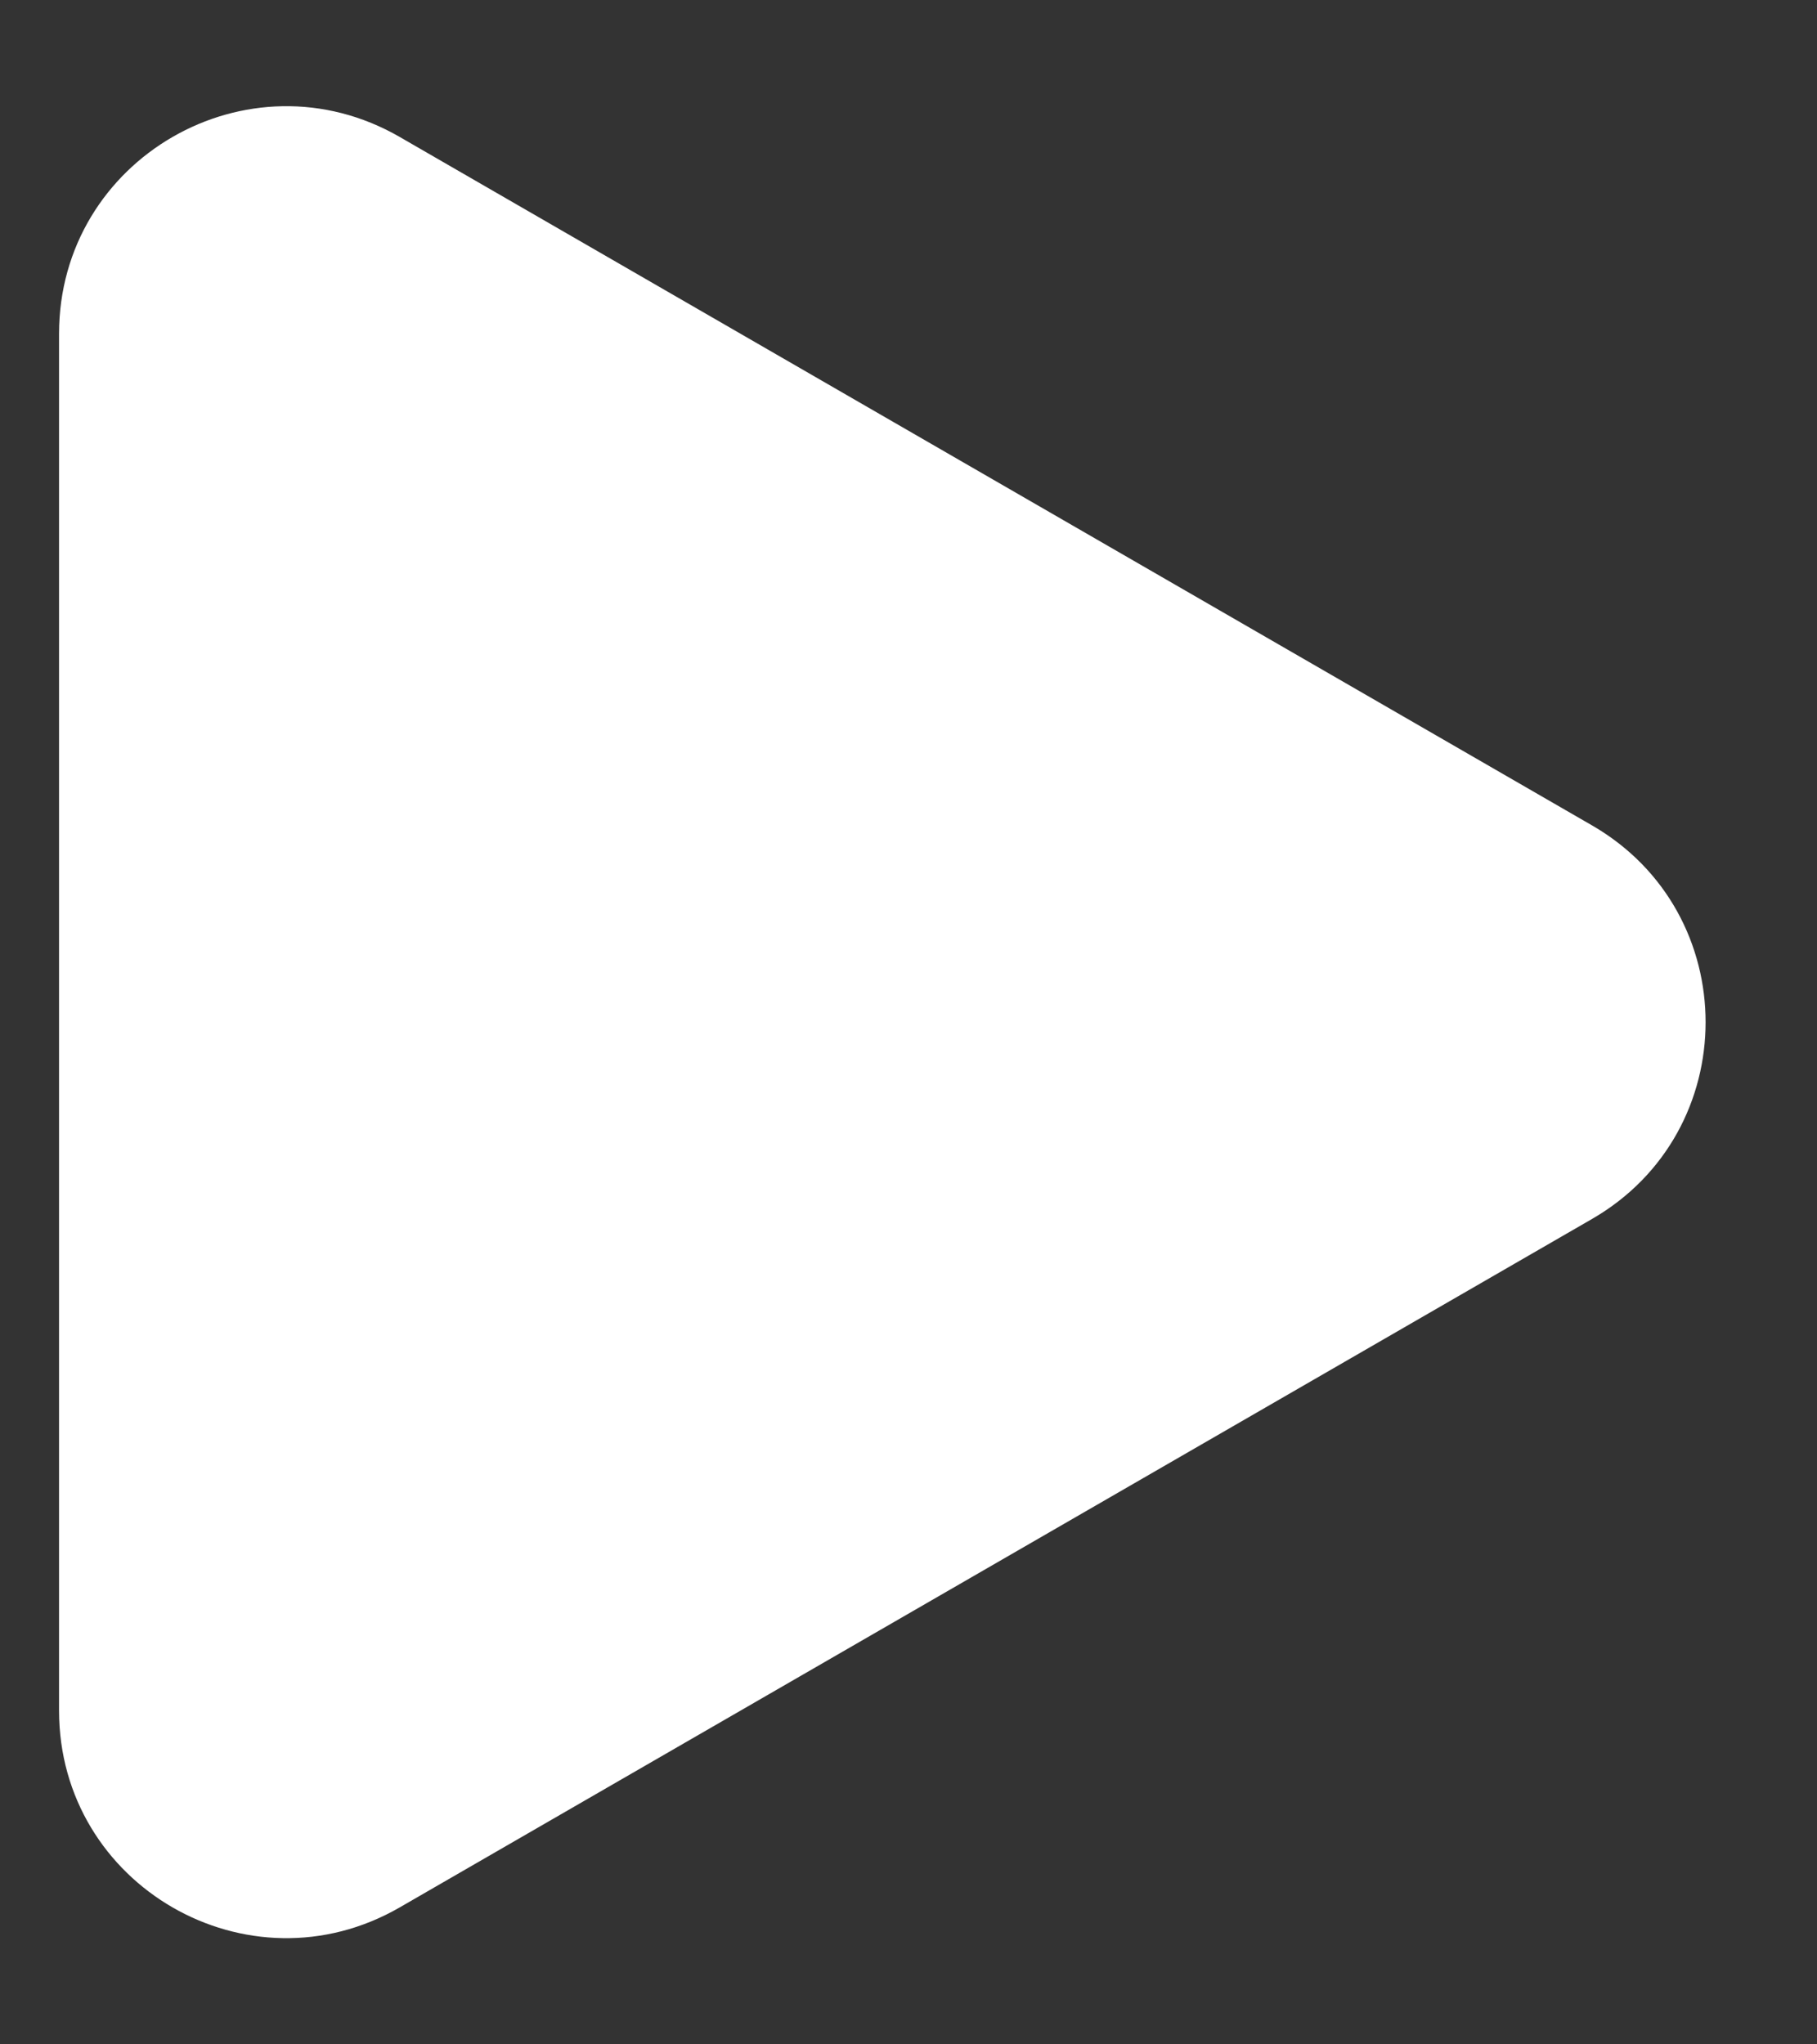 <svg width="8" height="9" viewBox="0 0 8 9" fill="none" xmlns="http://www.w3.org/2000/svg">
<rect x="0" y="0" width="8" height="9" fill="#333333" stroke="none"/>
<path d="M7.01 3.634C7.676 4.019 7.676 4.981 7.01 5.366L1.76 8.397C1.093 8.782 0.26 8.301 0.26 7.531L0.26 1.469C0.26 0.699 1.093 0.218 1.76 0.603L7.01 3.634Z" fill="white"/>
</svg>
